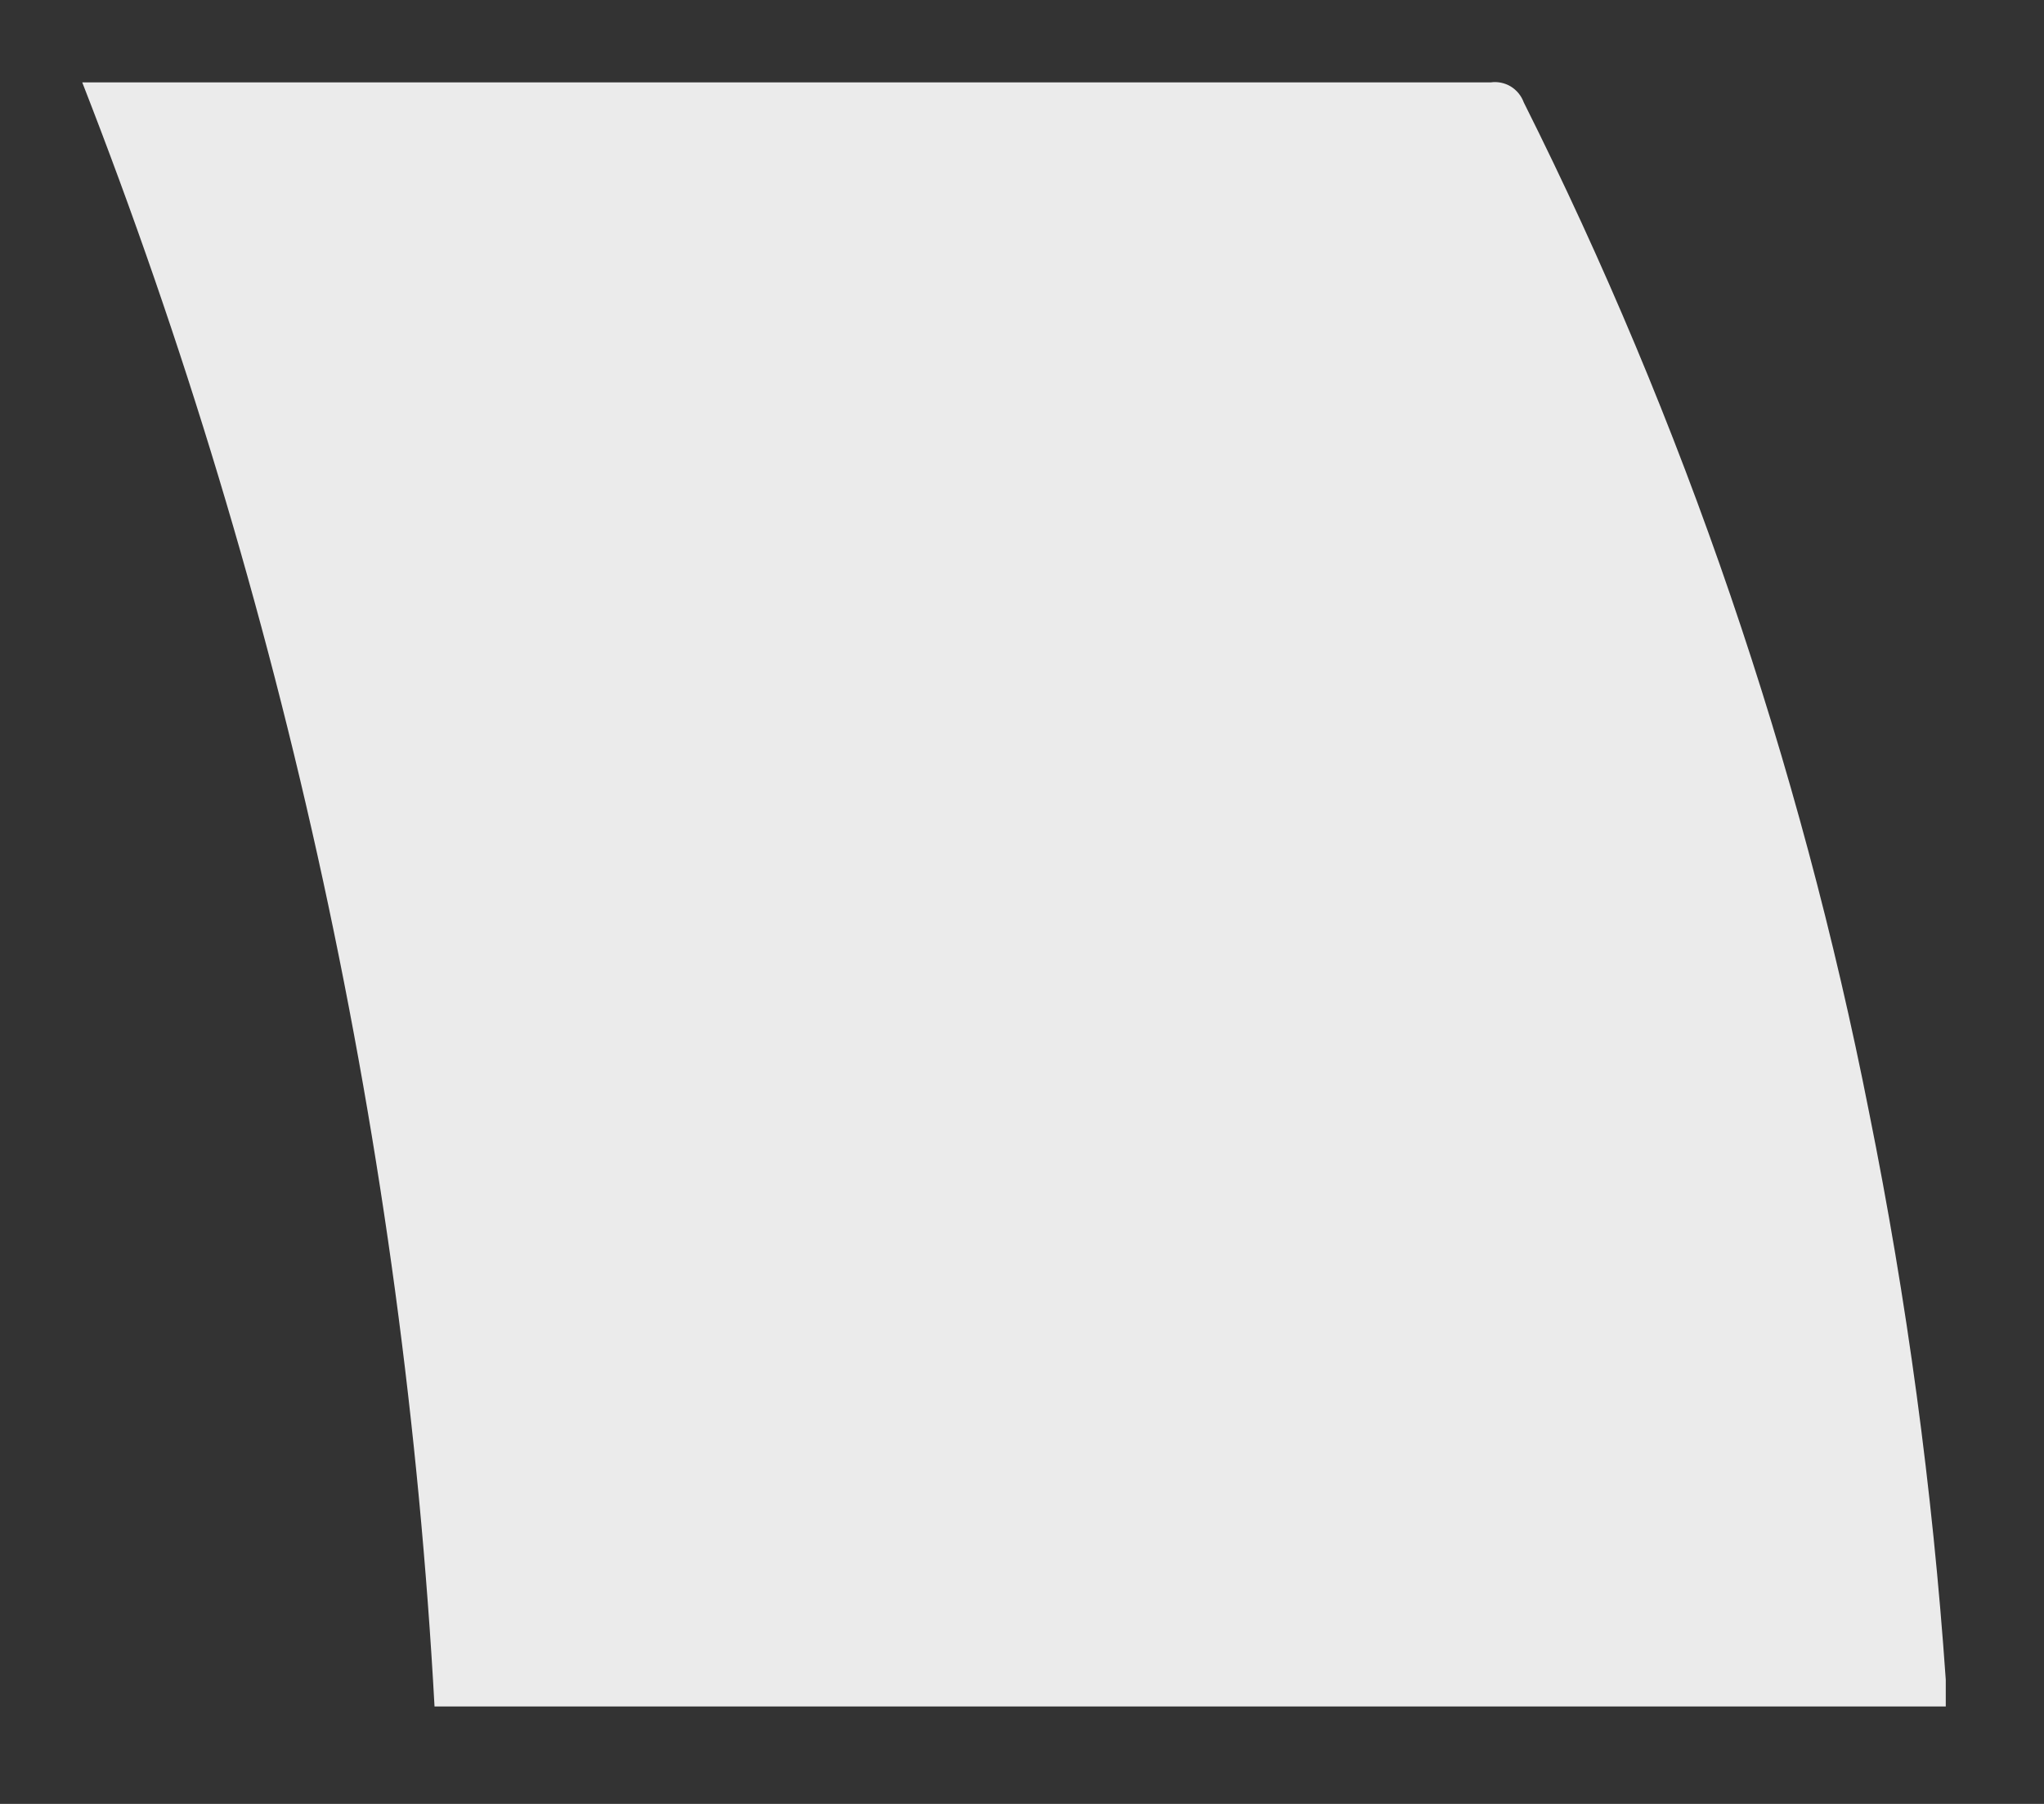 <?xml version="1.0" encoding="UTF-8" standalone="no"?><svg width='17' height='15' viewBox='0 0 17 15' fill='none' xmlns='http://www.w3.org/2000/svg'>
<rect x="0" y="0" width="17" height="15" fill="#333333" stroke="none"/>
<path d='M16.183 14.19H3.614C3.36 9.561 2.371 5.003 0.684 0.685H12.399C12.456 0.677 12.515 0.689 12.565 0.719C12.615 0.75 12.653 0.796 12.673 0.851C14.005 3.509 14.971 6.336 15.546 9.253C15.86 10.809 16.073 12.384 16.183 13.967V14.19Z' fill='#EBEBEB'/>
</svg>
